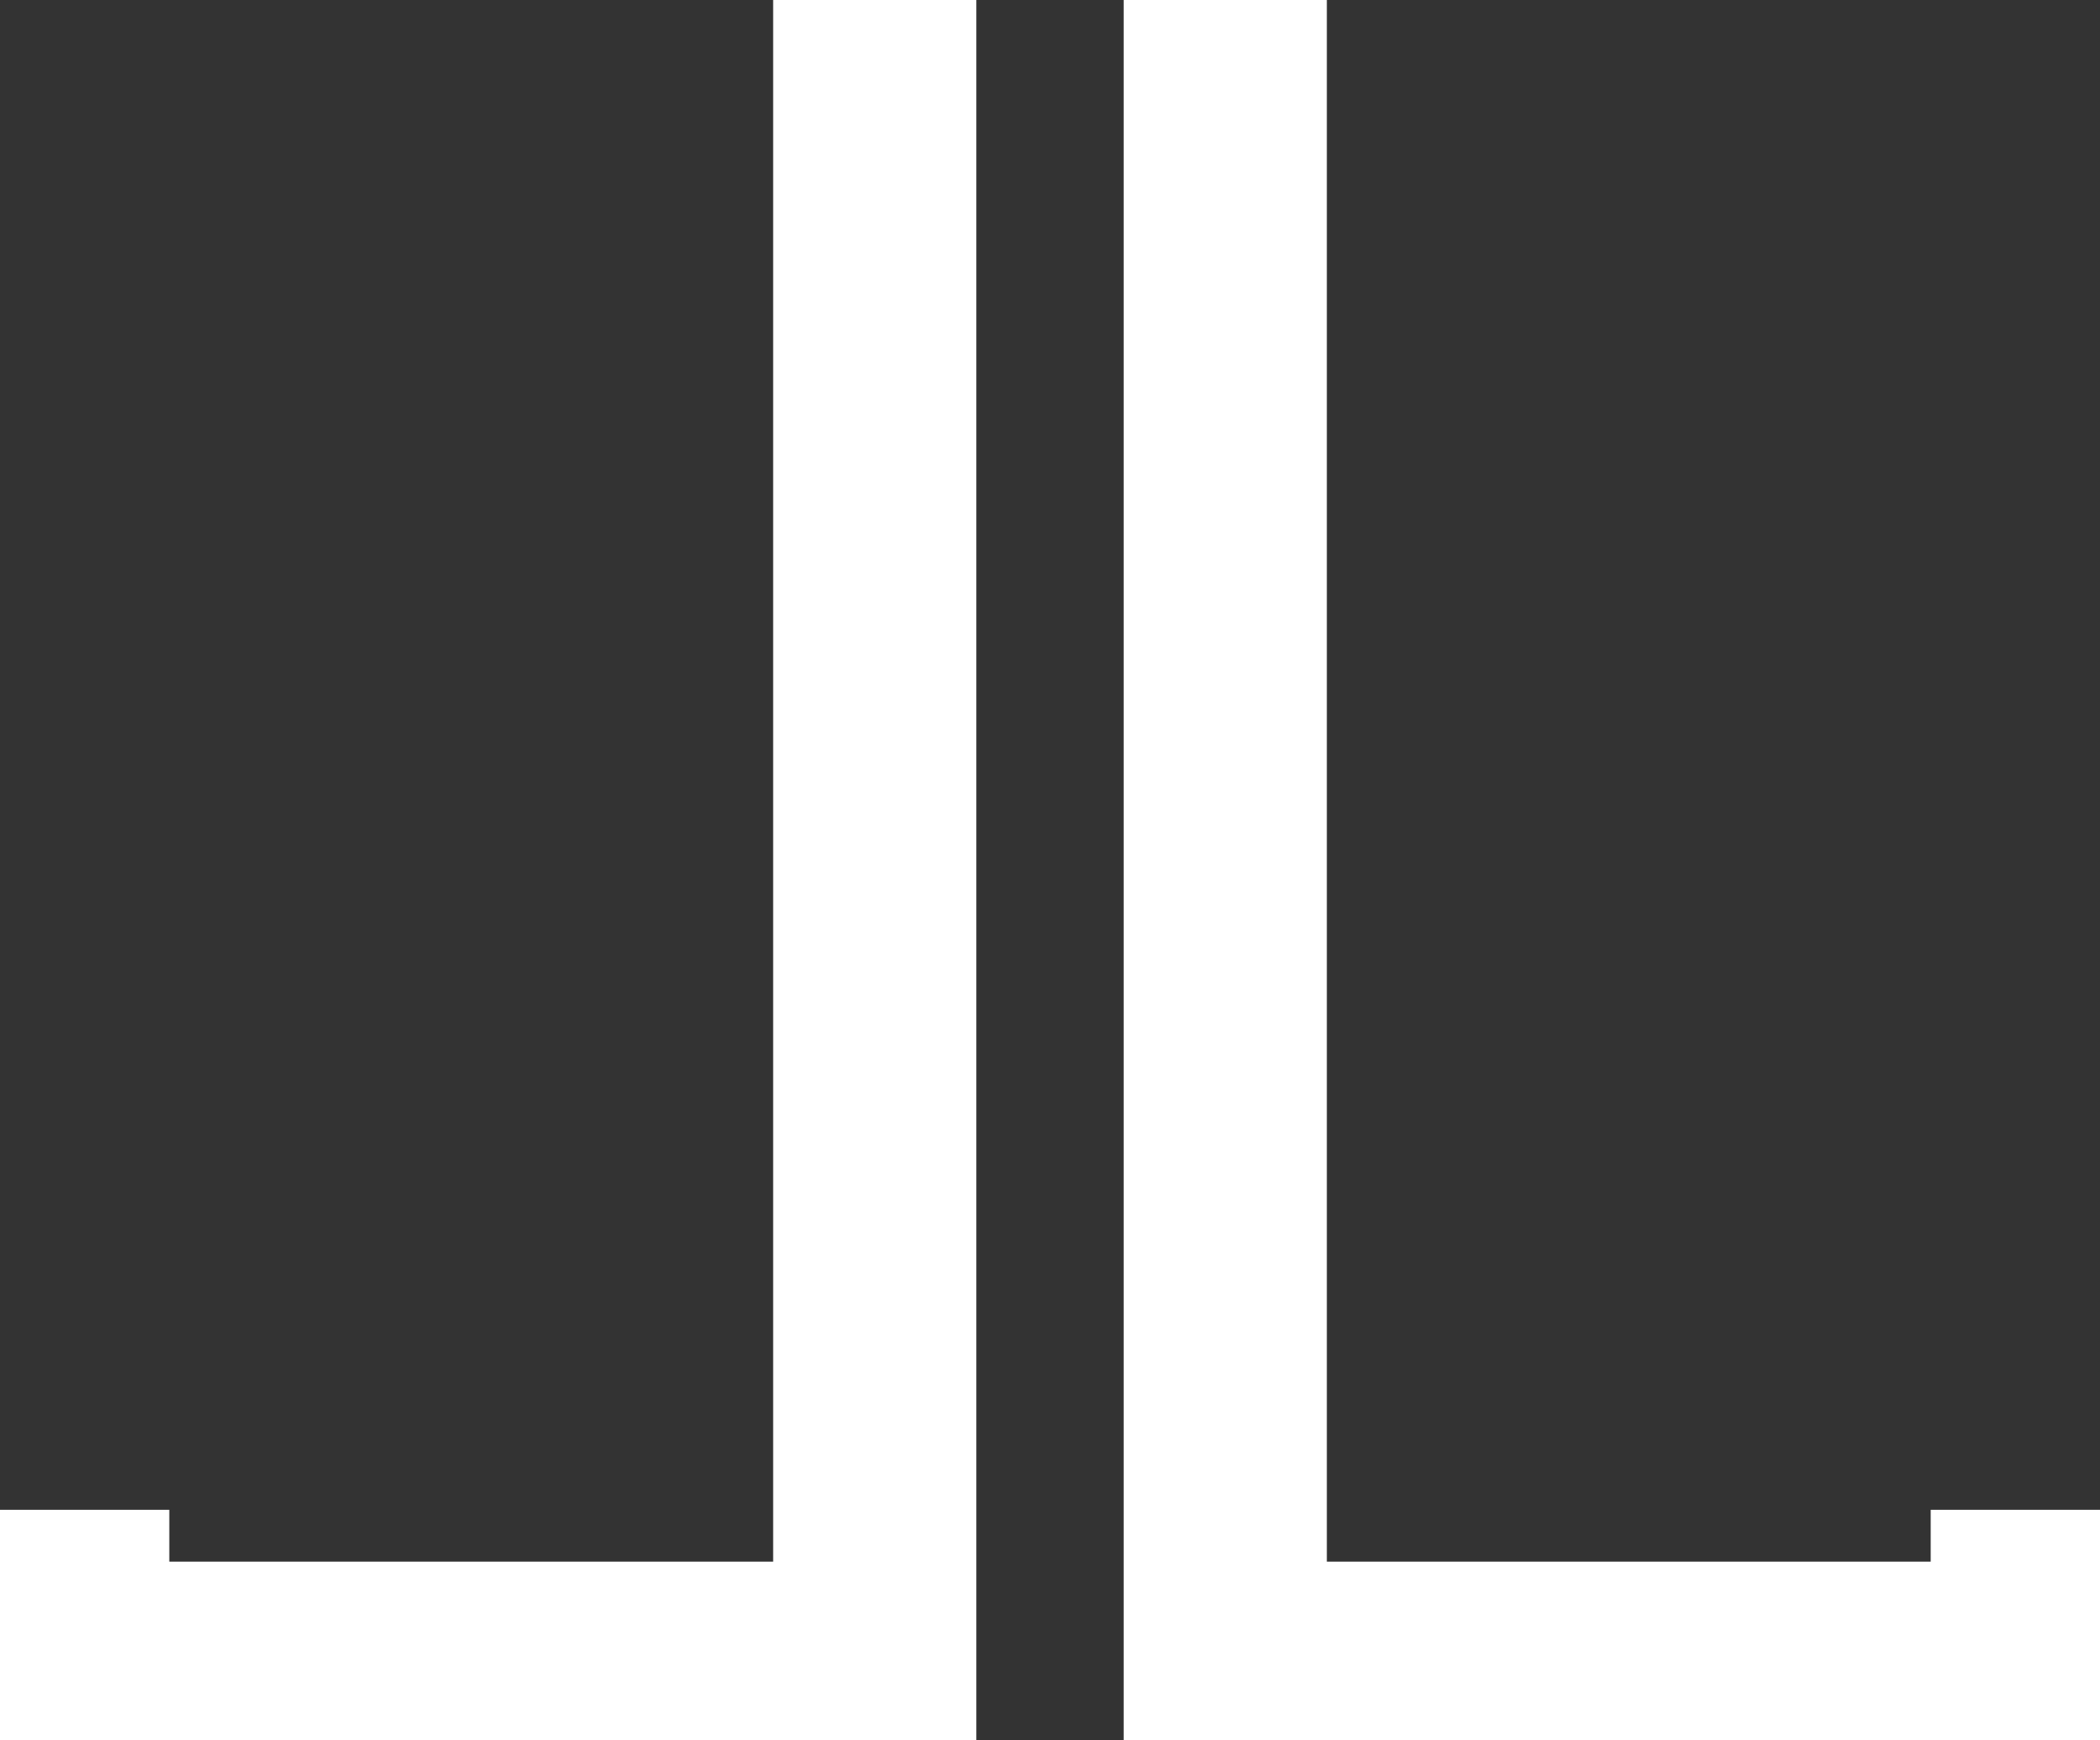 <svg width="228" height="189" viewBox="0 0 228 189" fill="none" xmlns="http://www.w3.org/2000/svg">
<rect x="0" y="0" width="228" height="189" fill="#333333" stroke="none"/>
<path d="M106 0H83.942V169.599H18.381V163.967H0V189H106V0Z" fill="white"/>
<path d="M122 0H144.058V169.599H209.618V163.967H228V189H122V0Z" fill="white"/>
</svg>
